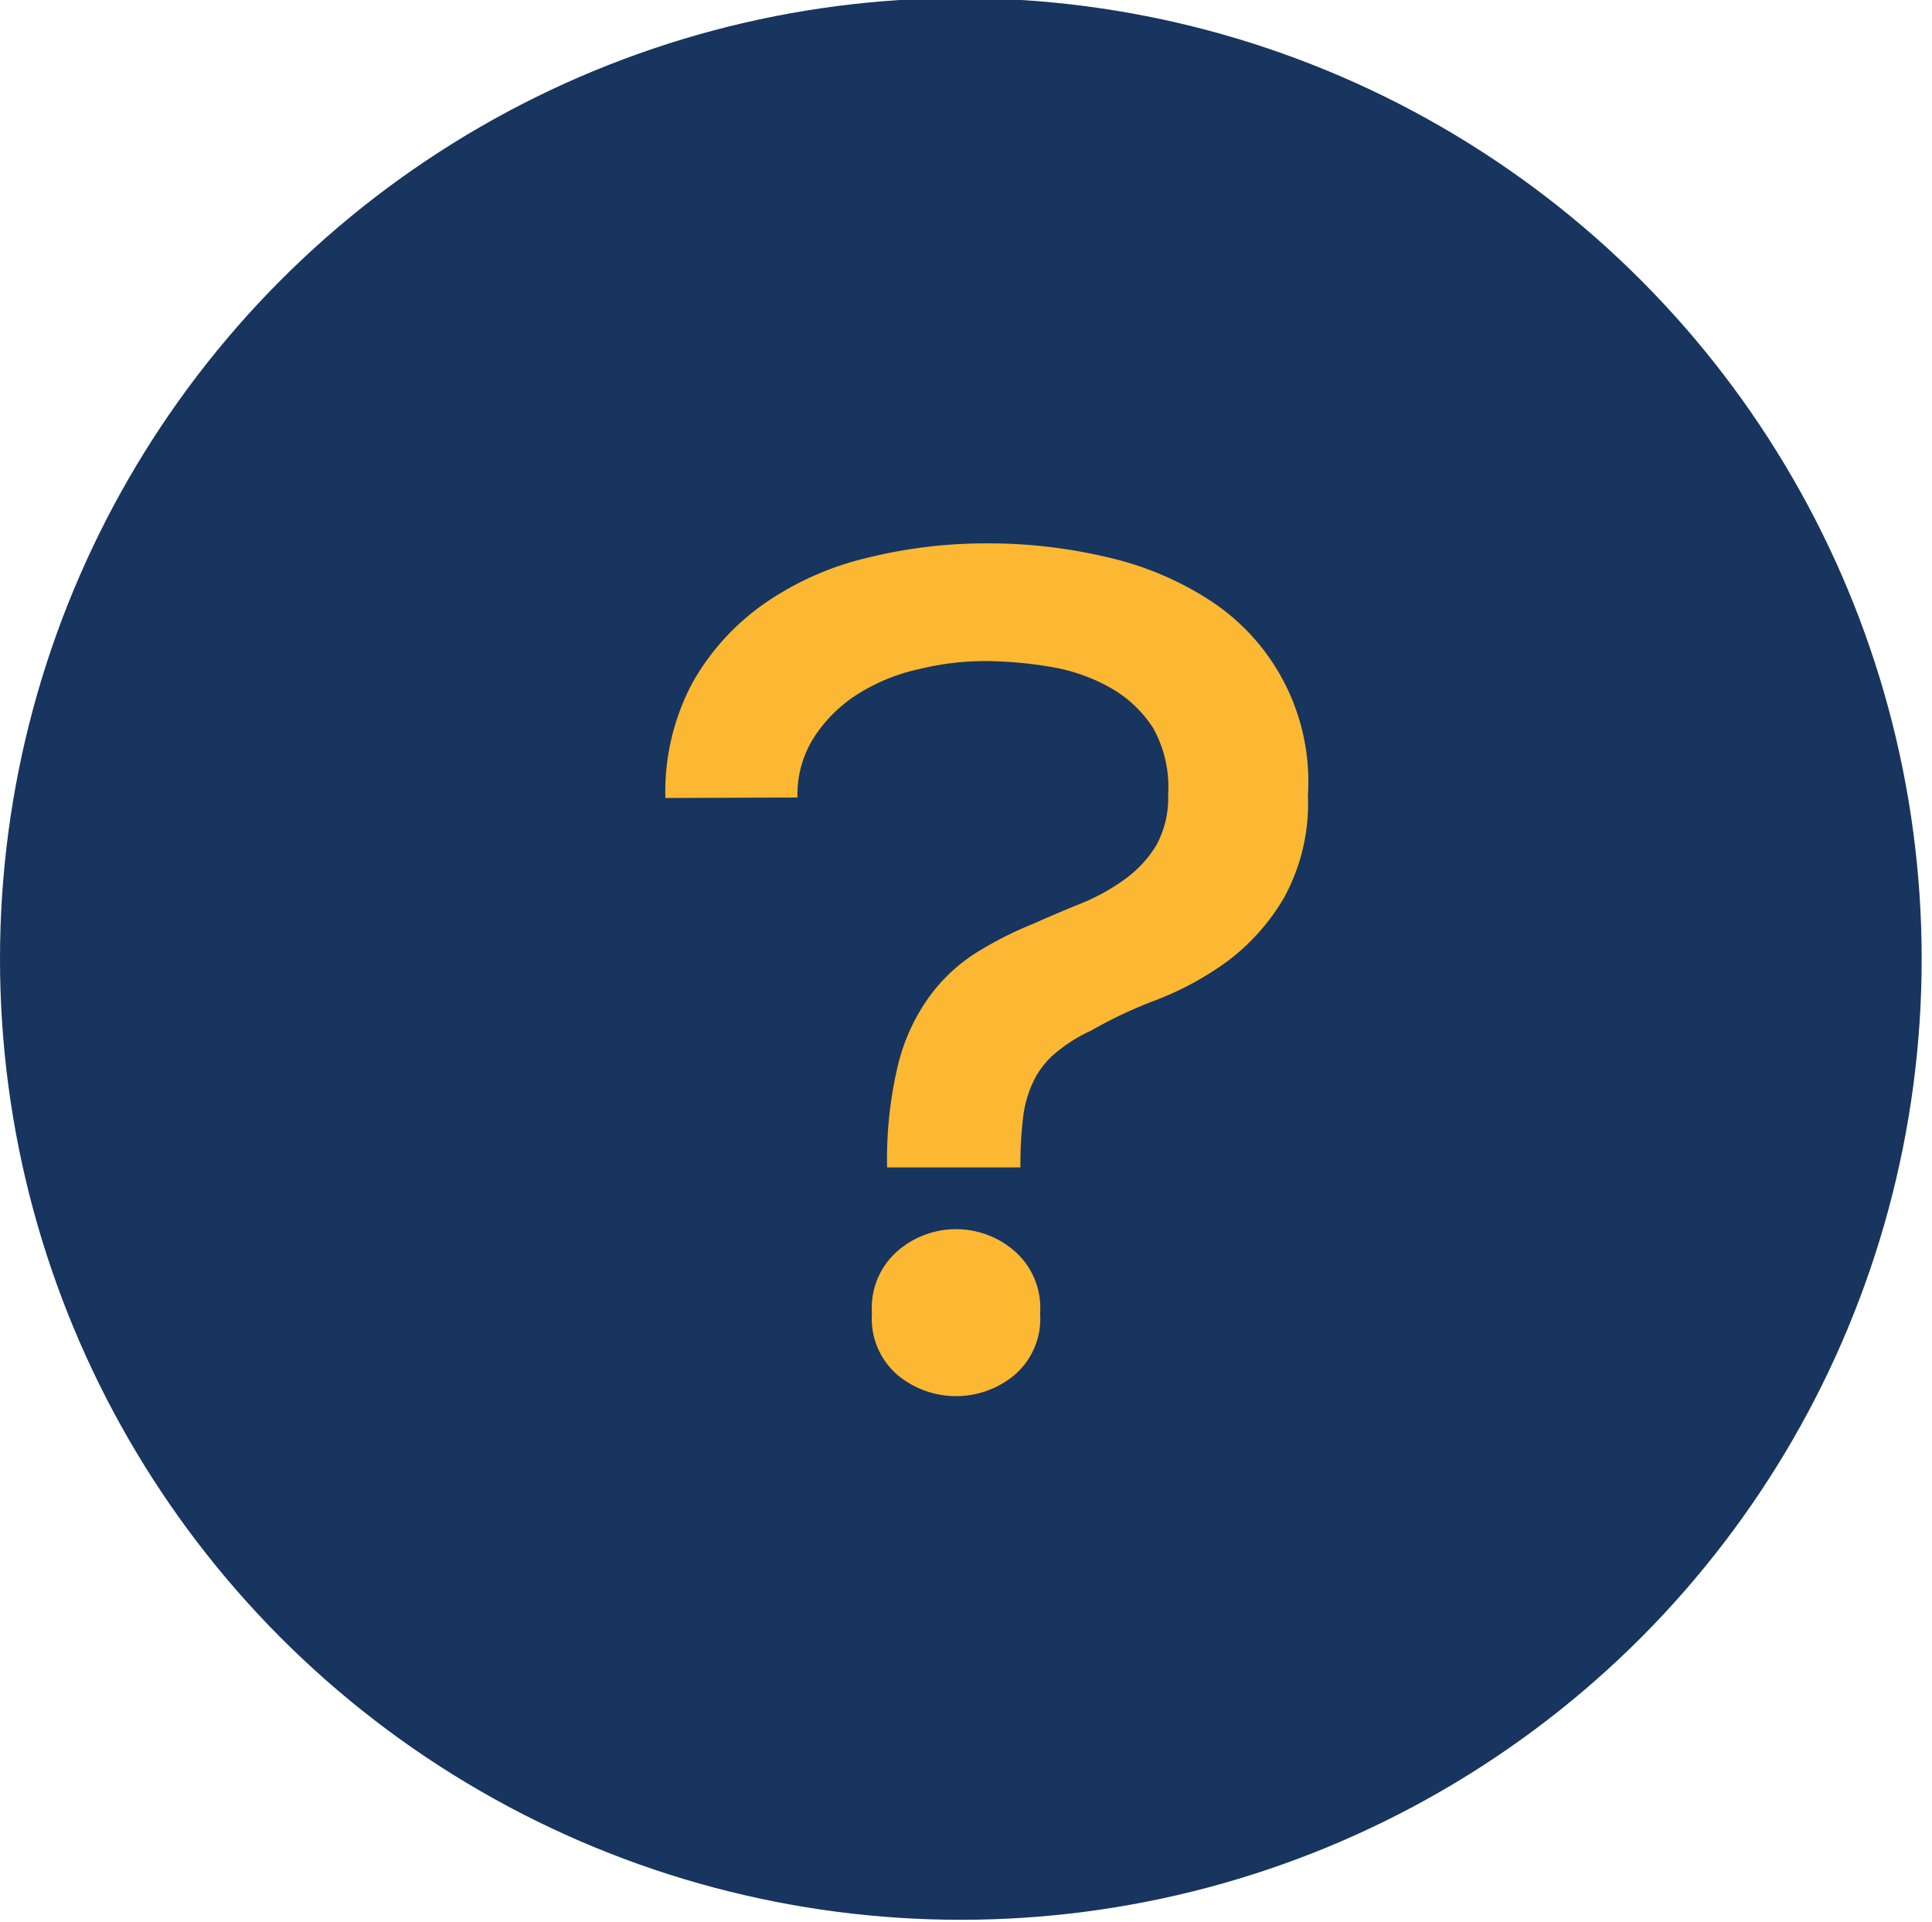 <svg id="Layer_1" data-name="Layer 1" xmlns="http://www.w3.org/2000/svg" viewBox="0 0 80.43 80"><defs><style>.cls-1{fill:#17355e;}.cls-2{isolation:isolate;}.cls-3{fill:#fcb832;}</style></defs><title>help</title><circle class="cls-1" cx="40" cy="39.92" r="40"/><g class="cls-2"><g class="cls-2"><path class="cls-3" d="M27.7,33.22a9.63,9.63,0,0,1,1.13-4.8,10,10,0,0,1,3-3.3,12.54,12.54,0,0,1,4.28-1.9,20.56,20.56,0,0,1,5-.6,21.44,21.44,0,0,1,5,.58A13.2,13.2,0,0,1,50.38,25a9,9,0,0,1,4.07,8.1,8.17,8.17,0,0,1-1,4.28,8.93,8.93,0,0,1-2.37,2.65,12.92,12.92,0,0,1-3,1.62,18.4,18.4,0,0,0-2.65,1.25,6.53,6.53,0,0,0-1.42.88,3.57,3.57,0,0,0-.93,1.12,4.79,4.79,0,0,0-.48,1.55,16.59,16.59,0,0,0-.12,2.15l-5.55,0a16.91,16.91,0,0,1,.45-4.25,8.17,8.17,0,0,1,1.28-2.82,7.09,7.09,0,0,1,1.92-1.83,15.18,15.18,0,0,1,2.45-1.25c.67-.3,1.33-.58,2-.85a8.56,8.56,0,0,0,1.8-1,4.81,4.81,0,0,0,1.3-1.4,4.09,4.09,0,0,0,.5-2.13A5,5,0,0,0,48,30.3a5.06,5.06,0,0,0-1.83-1.7,7.54,7.54,0,0,0-2.5-.85A16.74,16.74,0,0,0,41,27.52a11.56,11.56,0,0,0-2.72.33,8,8,0,0,0-2.5,1,6,6,0,0,0-1.85,1.78,4.42,4.42,0,0,0-.73,2.57Zm8.6,21.45a3.14,3.14,0,0,1,1.1-2.62,3.71,3.71,0,0,1,4.8,0,3.14,3.14,0,0,1,1.1,2.62,3.09,3.09,0,0,1-1.1,2.6,3.81,3.81,0,0,1-4.8,0A3.09,3.09,0,0,1,36.3,54.67Z"/></g></g></svg>